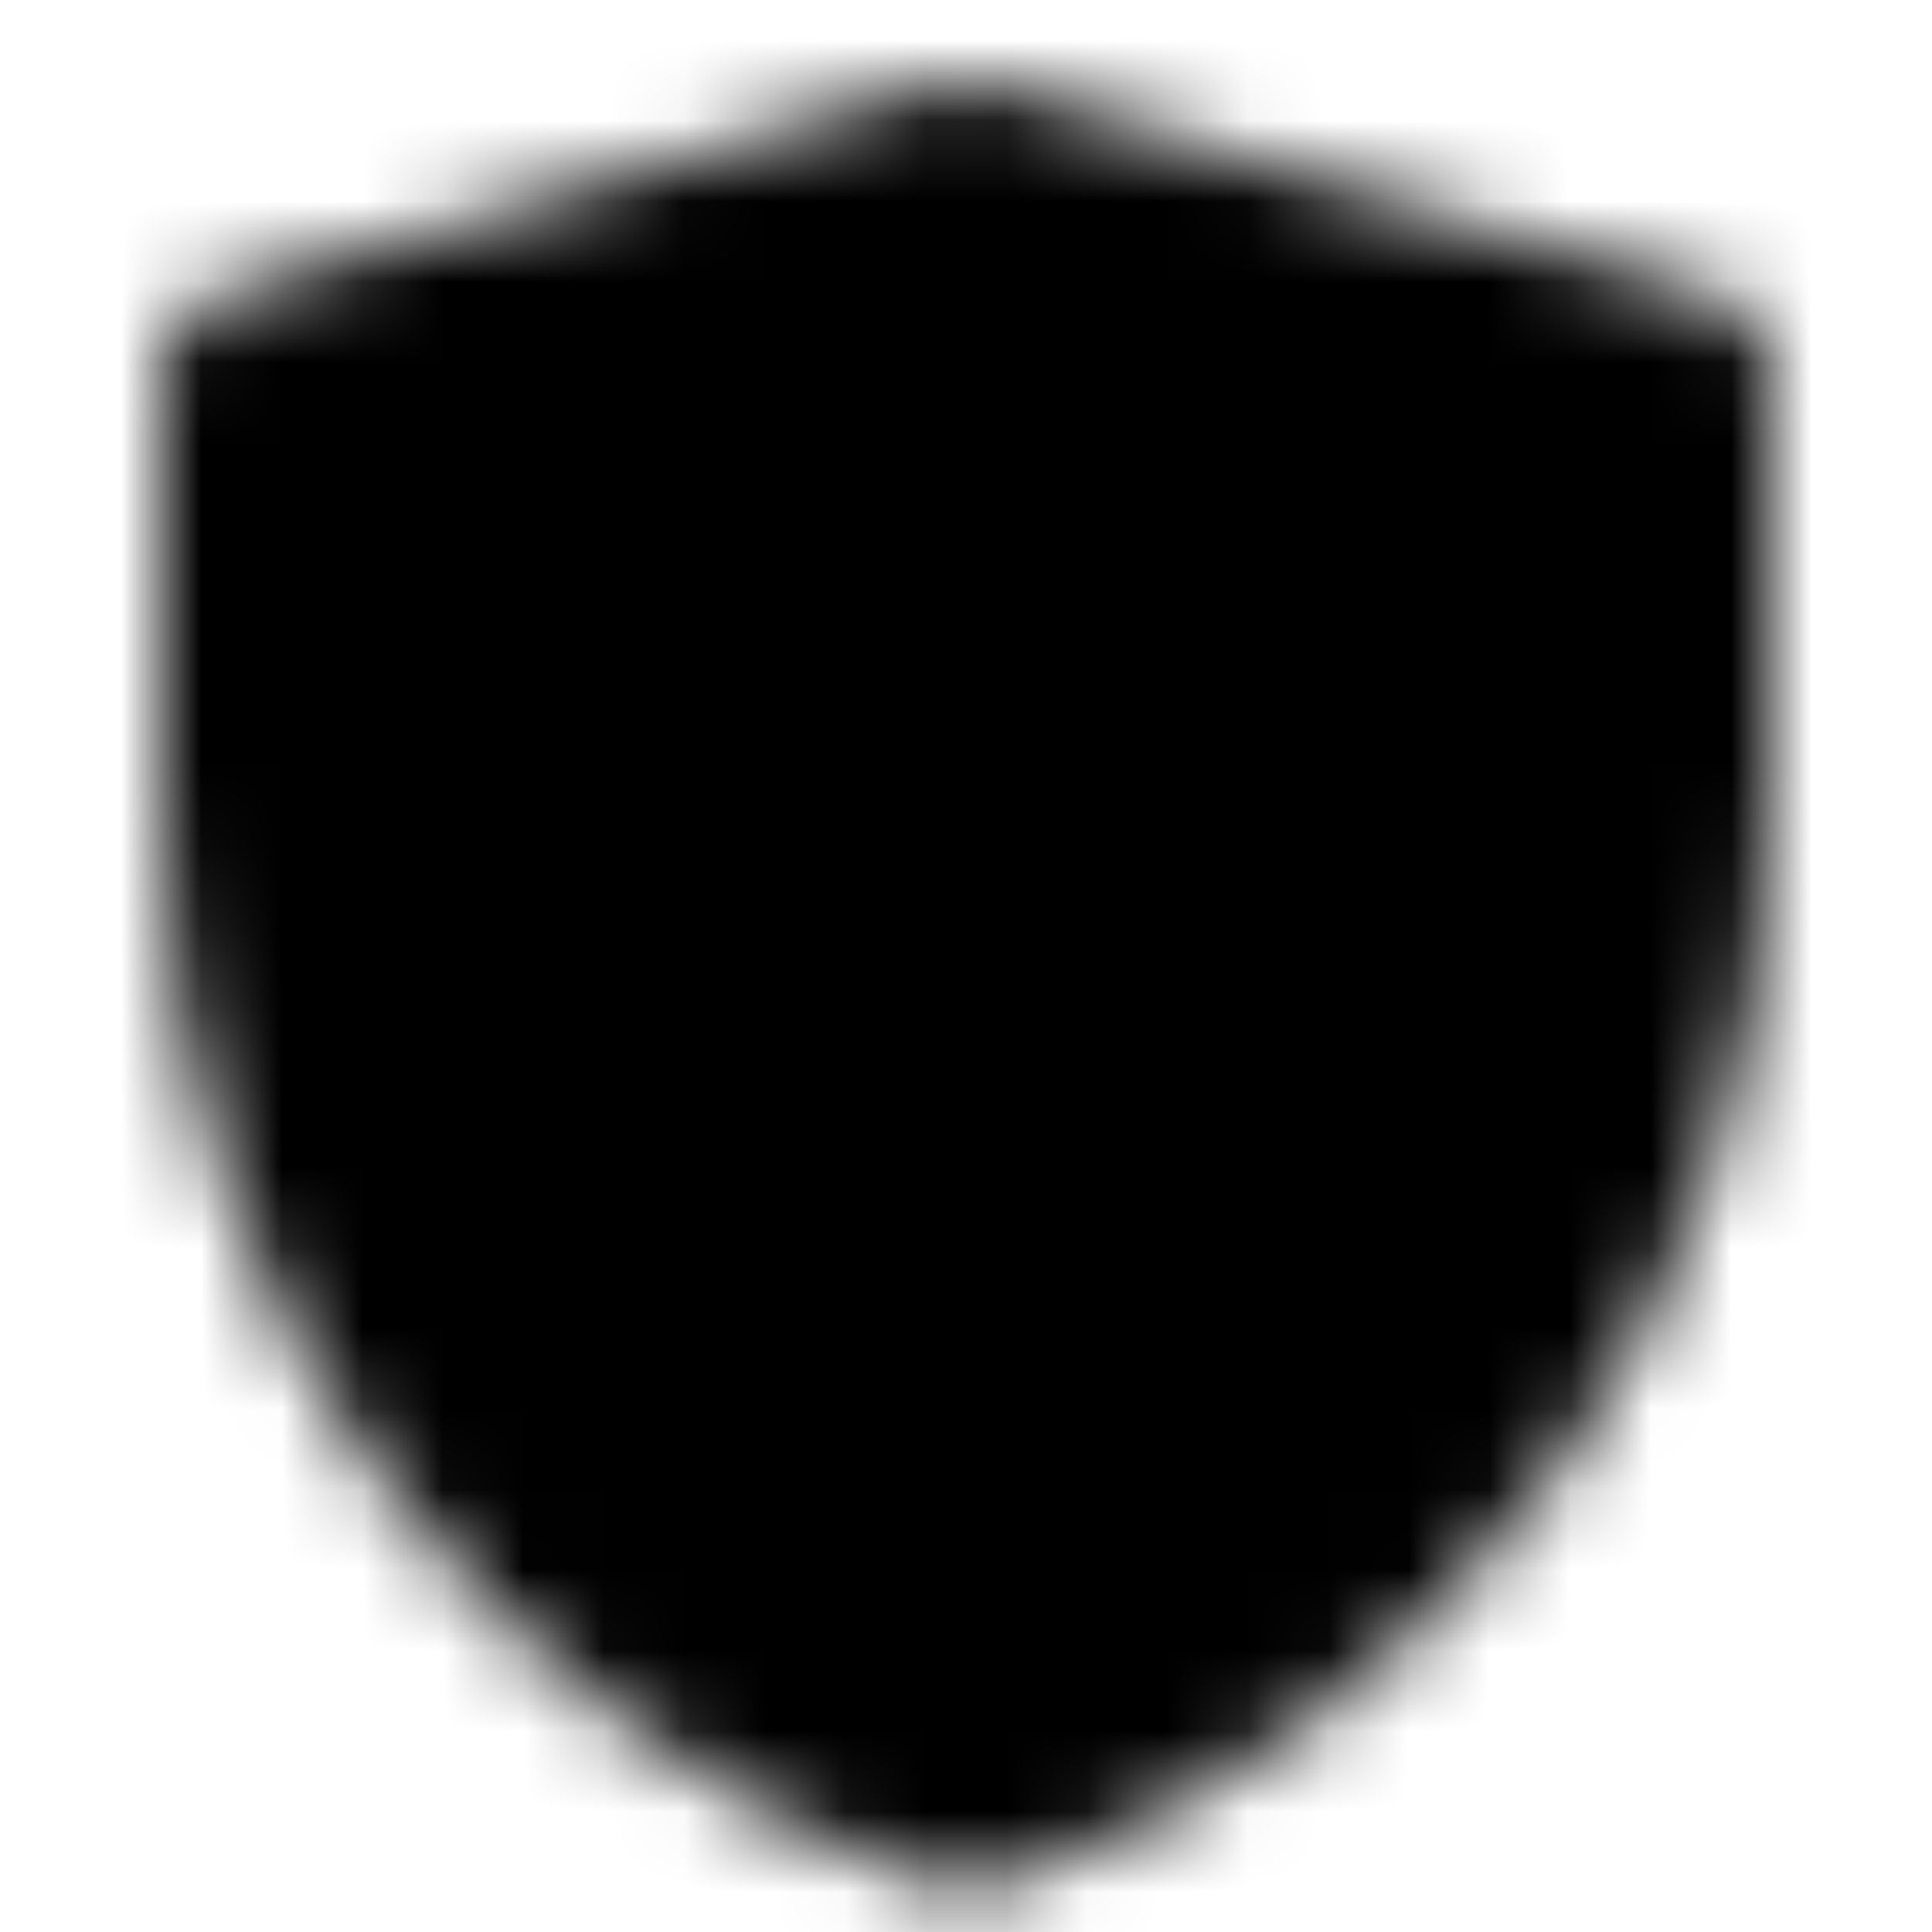 <svg width="24" height="24" viewBox="0 0 24 24" fill="none" xmlns="http://www.w3.org/2000/svg">
<mask id="mask0_12_485" style="mask-type:luminance" maskUnits="userSpaceOnUse" x="2" y="1" width="20" height="23">
<path d="M3 4.628L12.005 2L21 4.628V10.017C21 12.779 20.131 15.471 18.516 17.711C16.901 19.951 14.622 21.627 12.002 22.5C9.38 21.627 7.101 19.951 5.485 17.71C3.869 15.47 3 12.777 3 10.014V4.628Z" fill="white" stroke="white" stroke-width="2" stroke-linejoin="round"/>
<path d="M7.5 11.5L11 15L17 9" stroke="black" stroke-width="2" stroke-linecap="round" stroke-linejoin="round"/>
</mask>
<g mask="url(#mask0_12_485)">
<path d="M0 0H24V24H0V0Z" fill="black"/>
</g>
</svg>
